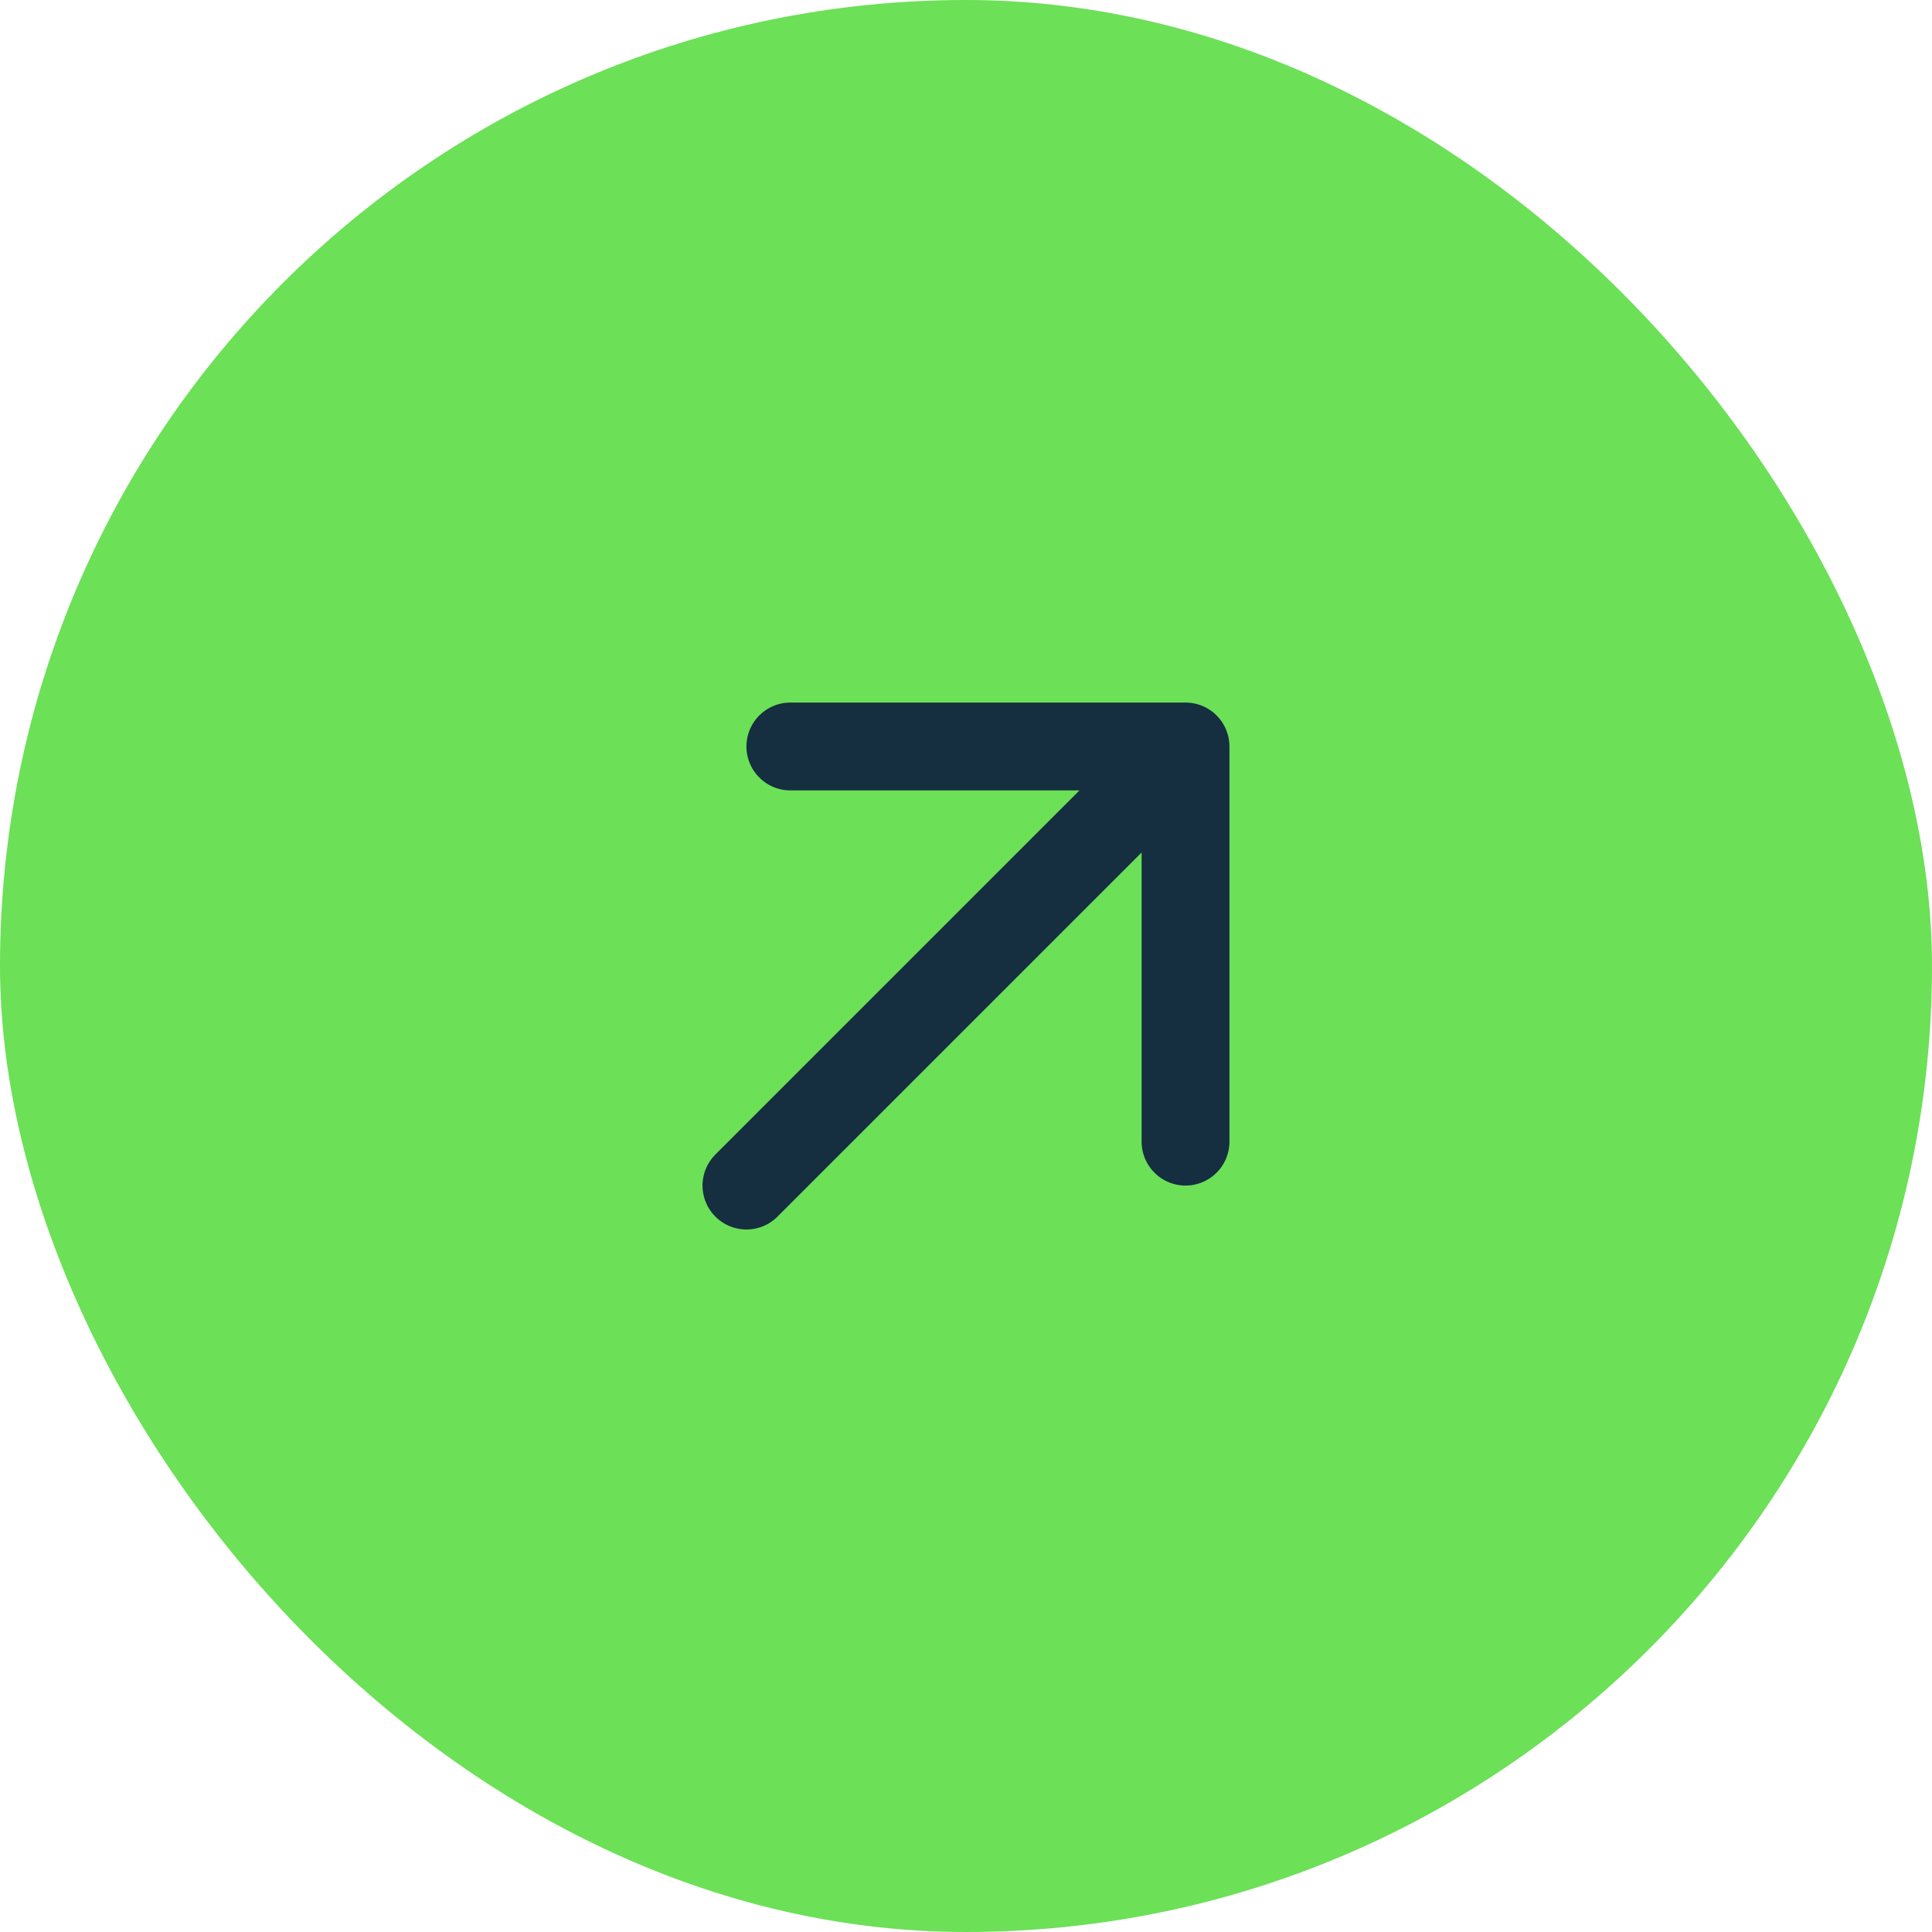 <svg width="48" height="48" viewBox="0 0 48 48" fill="none" xmlns="http://www.w3.org/2000/svg">
<rect width="48" height="48" rx="24" fill="#6CE057"/>
<path d="M18.545 29.455L29.454 18.546M29.454 18.546L19.636 18.546M29.454 18.546L29.454 28.364" stroke="#152E40" stroke-width="2.182" stroke-linecap="round" stroke-linejoin="round"/>
</svg>
